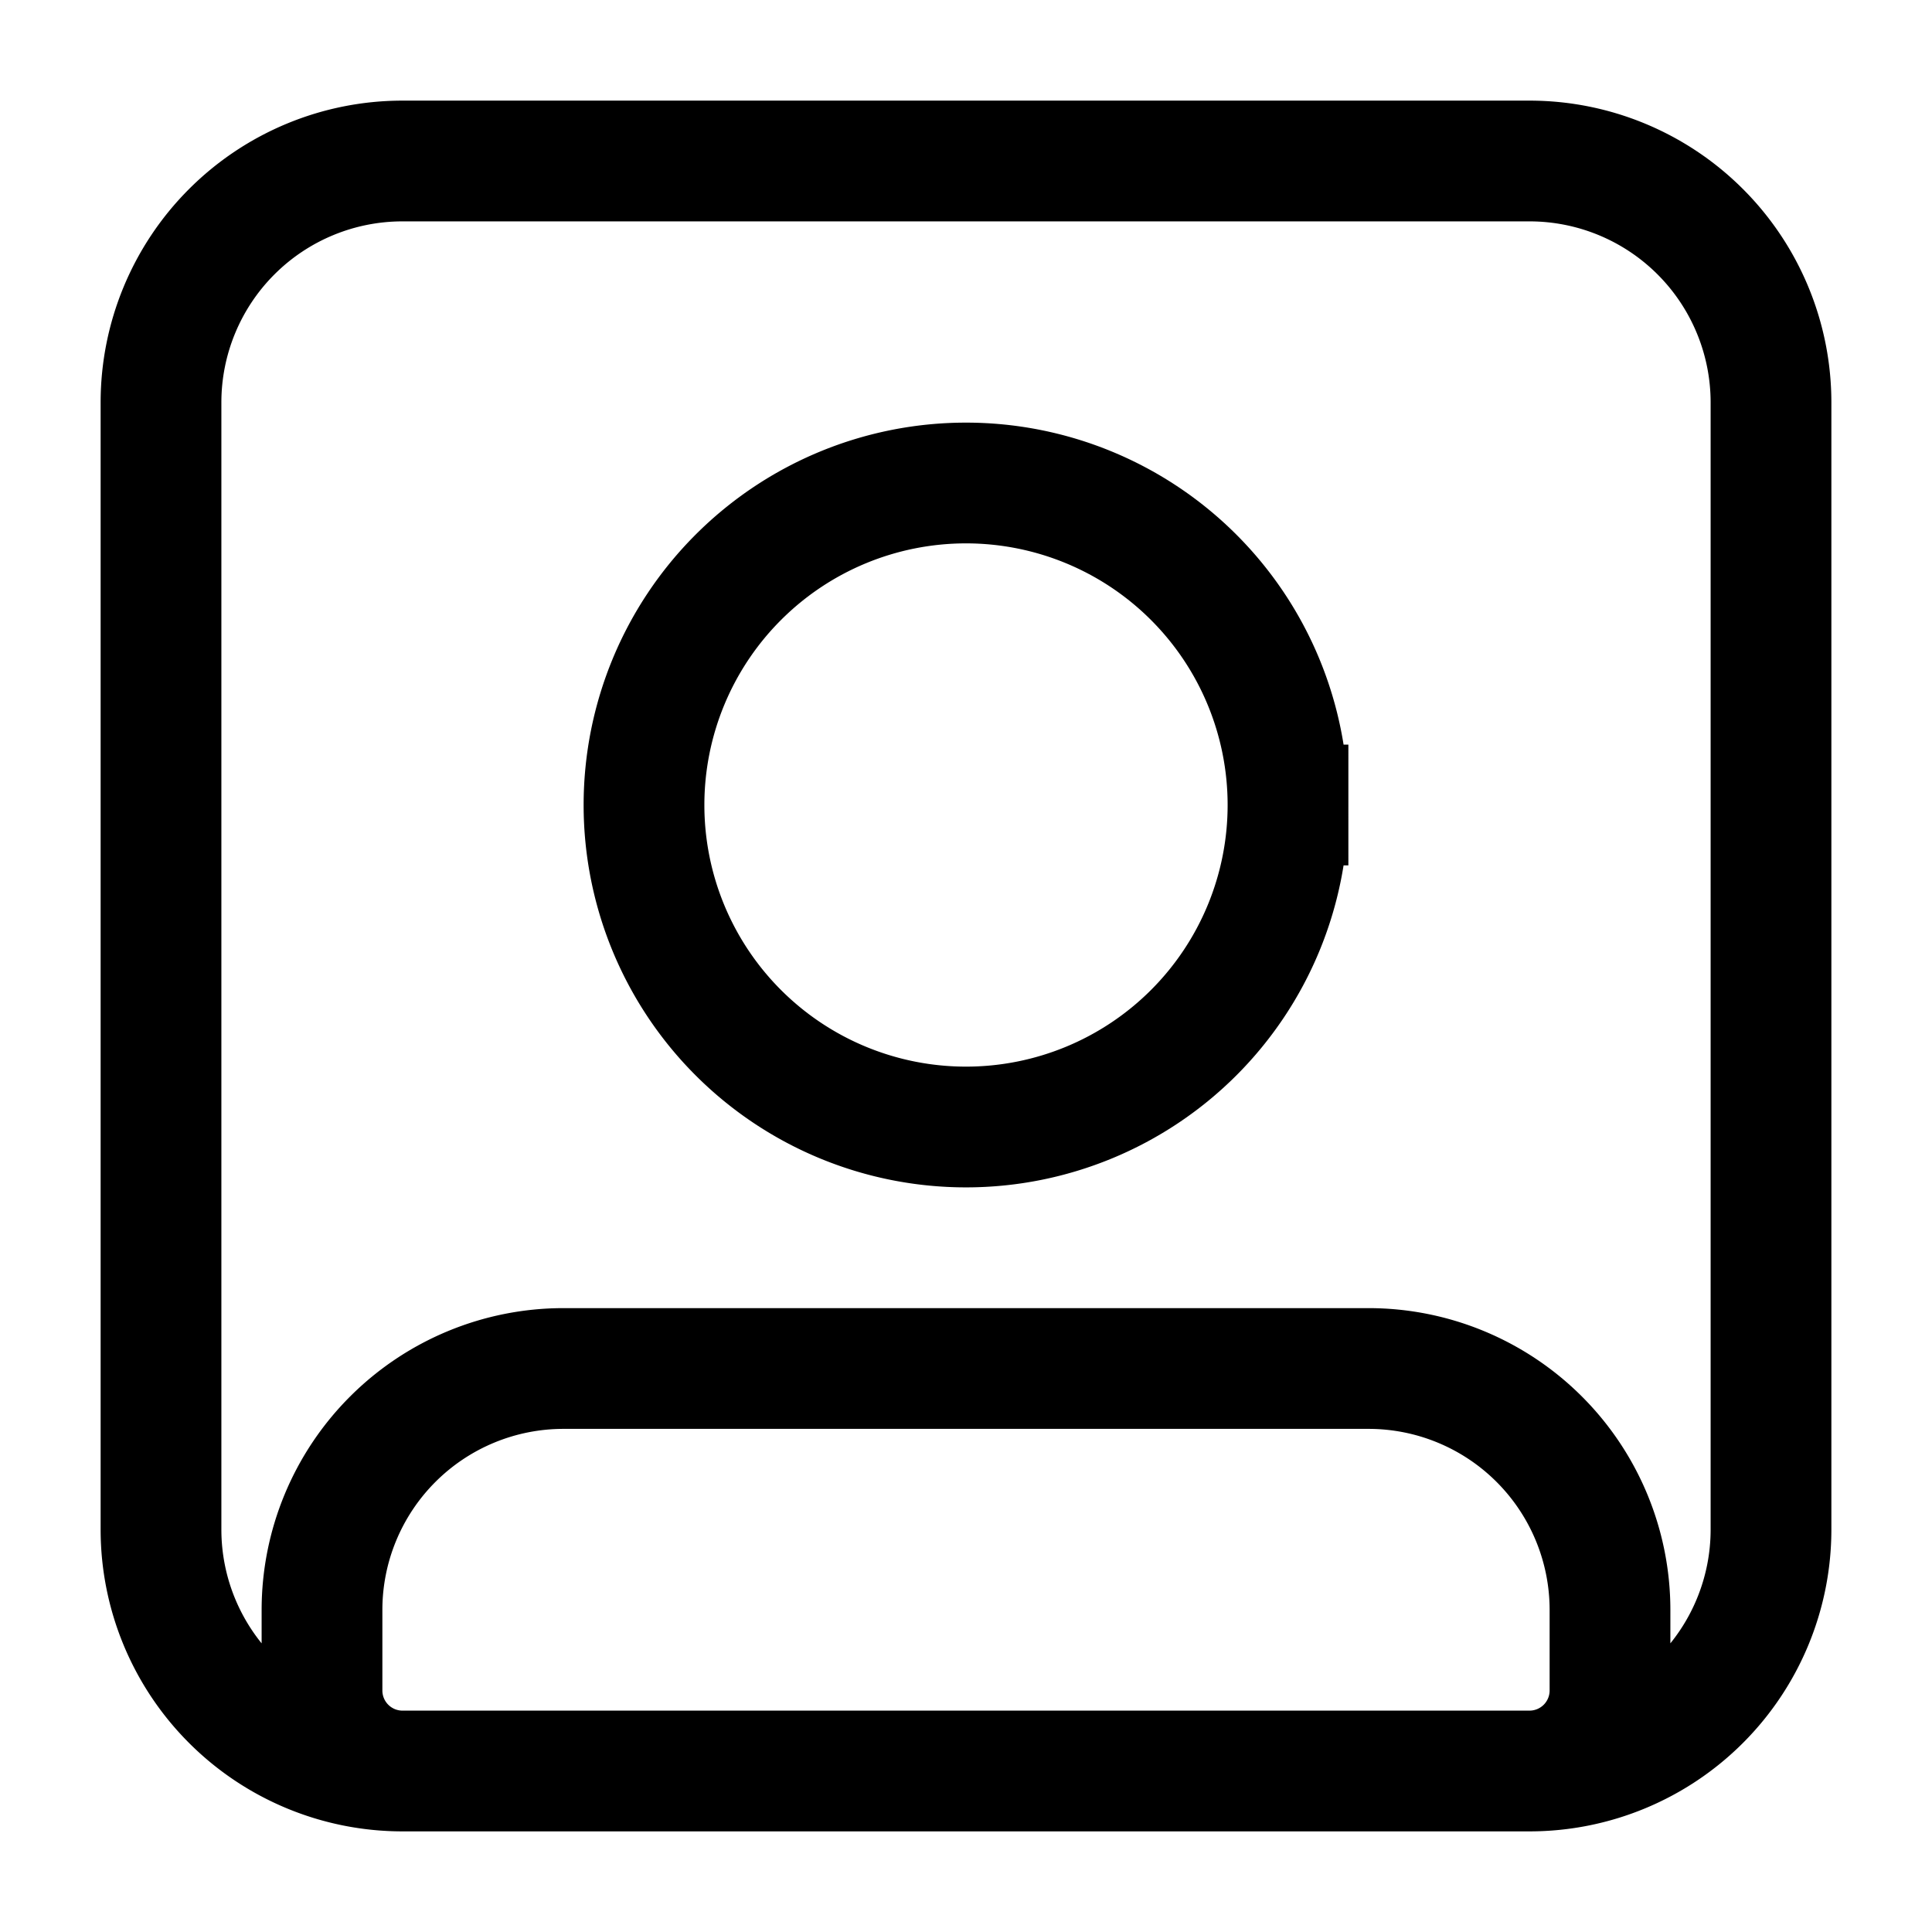 <svg xmlns="http://www.w3.org/2000/svg" fill="none" viewBox="0 0 24 24" stroke-width="1.5" stroke="currentColor" aria-hidden="true" data-slot="icon">
  <path d="M19 22H5m14 0a1 1 0 0 0 1-1v-1a3 3 0 0 0-3-3H7a3 3 0 0 0-3 3v1a1 1 0 0 0 1 1m14 0a3 3 0 0 0 3-3V5a3 3 0 0 0-3-3H5a3 3 0 0 0-3 3v14a3 3 0 0 0 3 3m11-12a4 4 0 1 1-8 0 4 4 0 0 1 8 0Z"/>
</svg>
